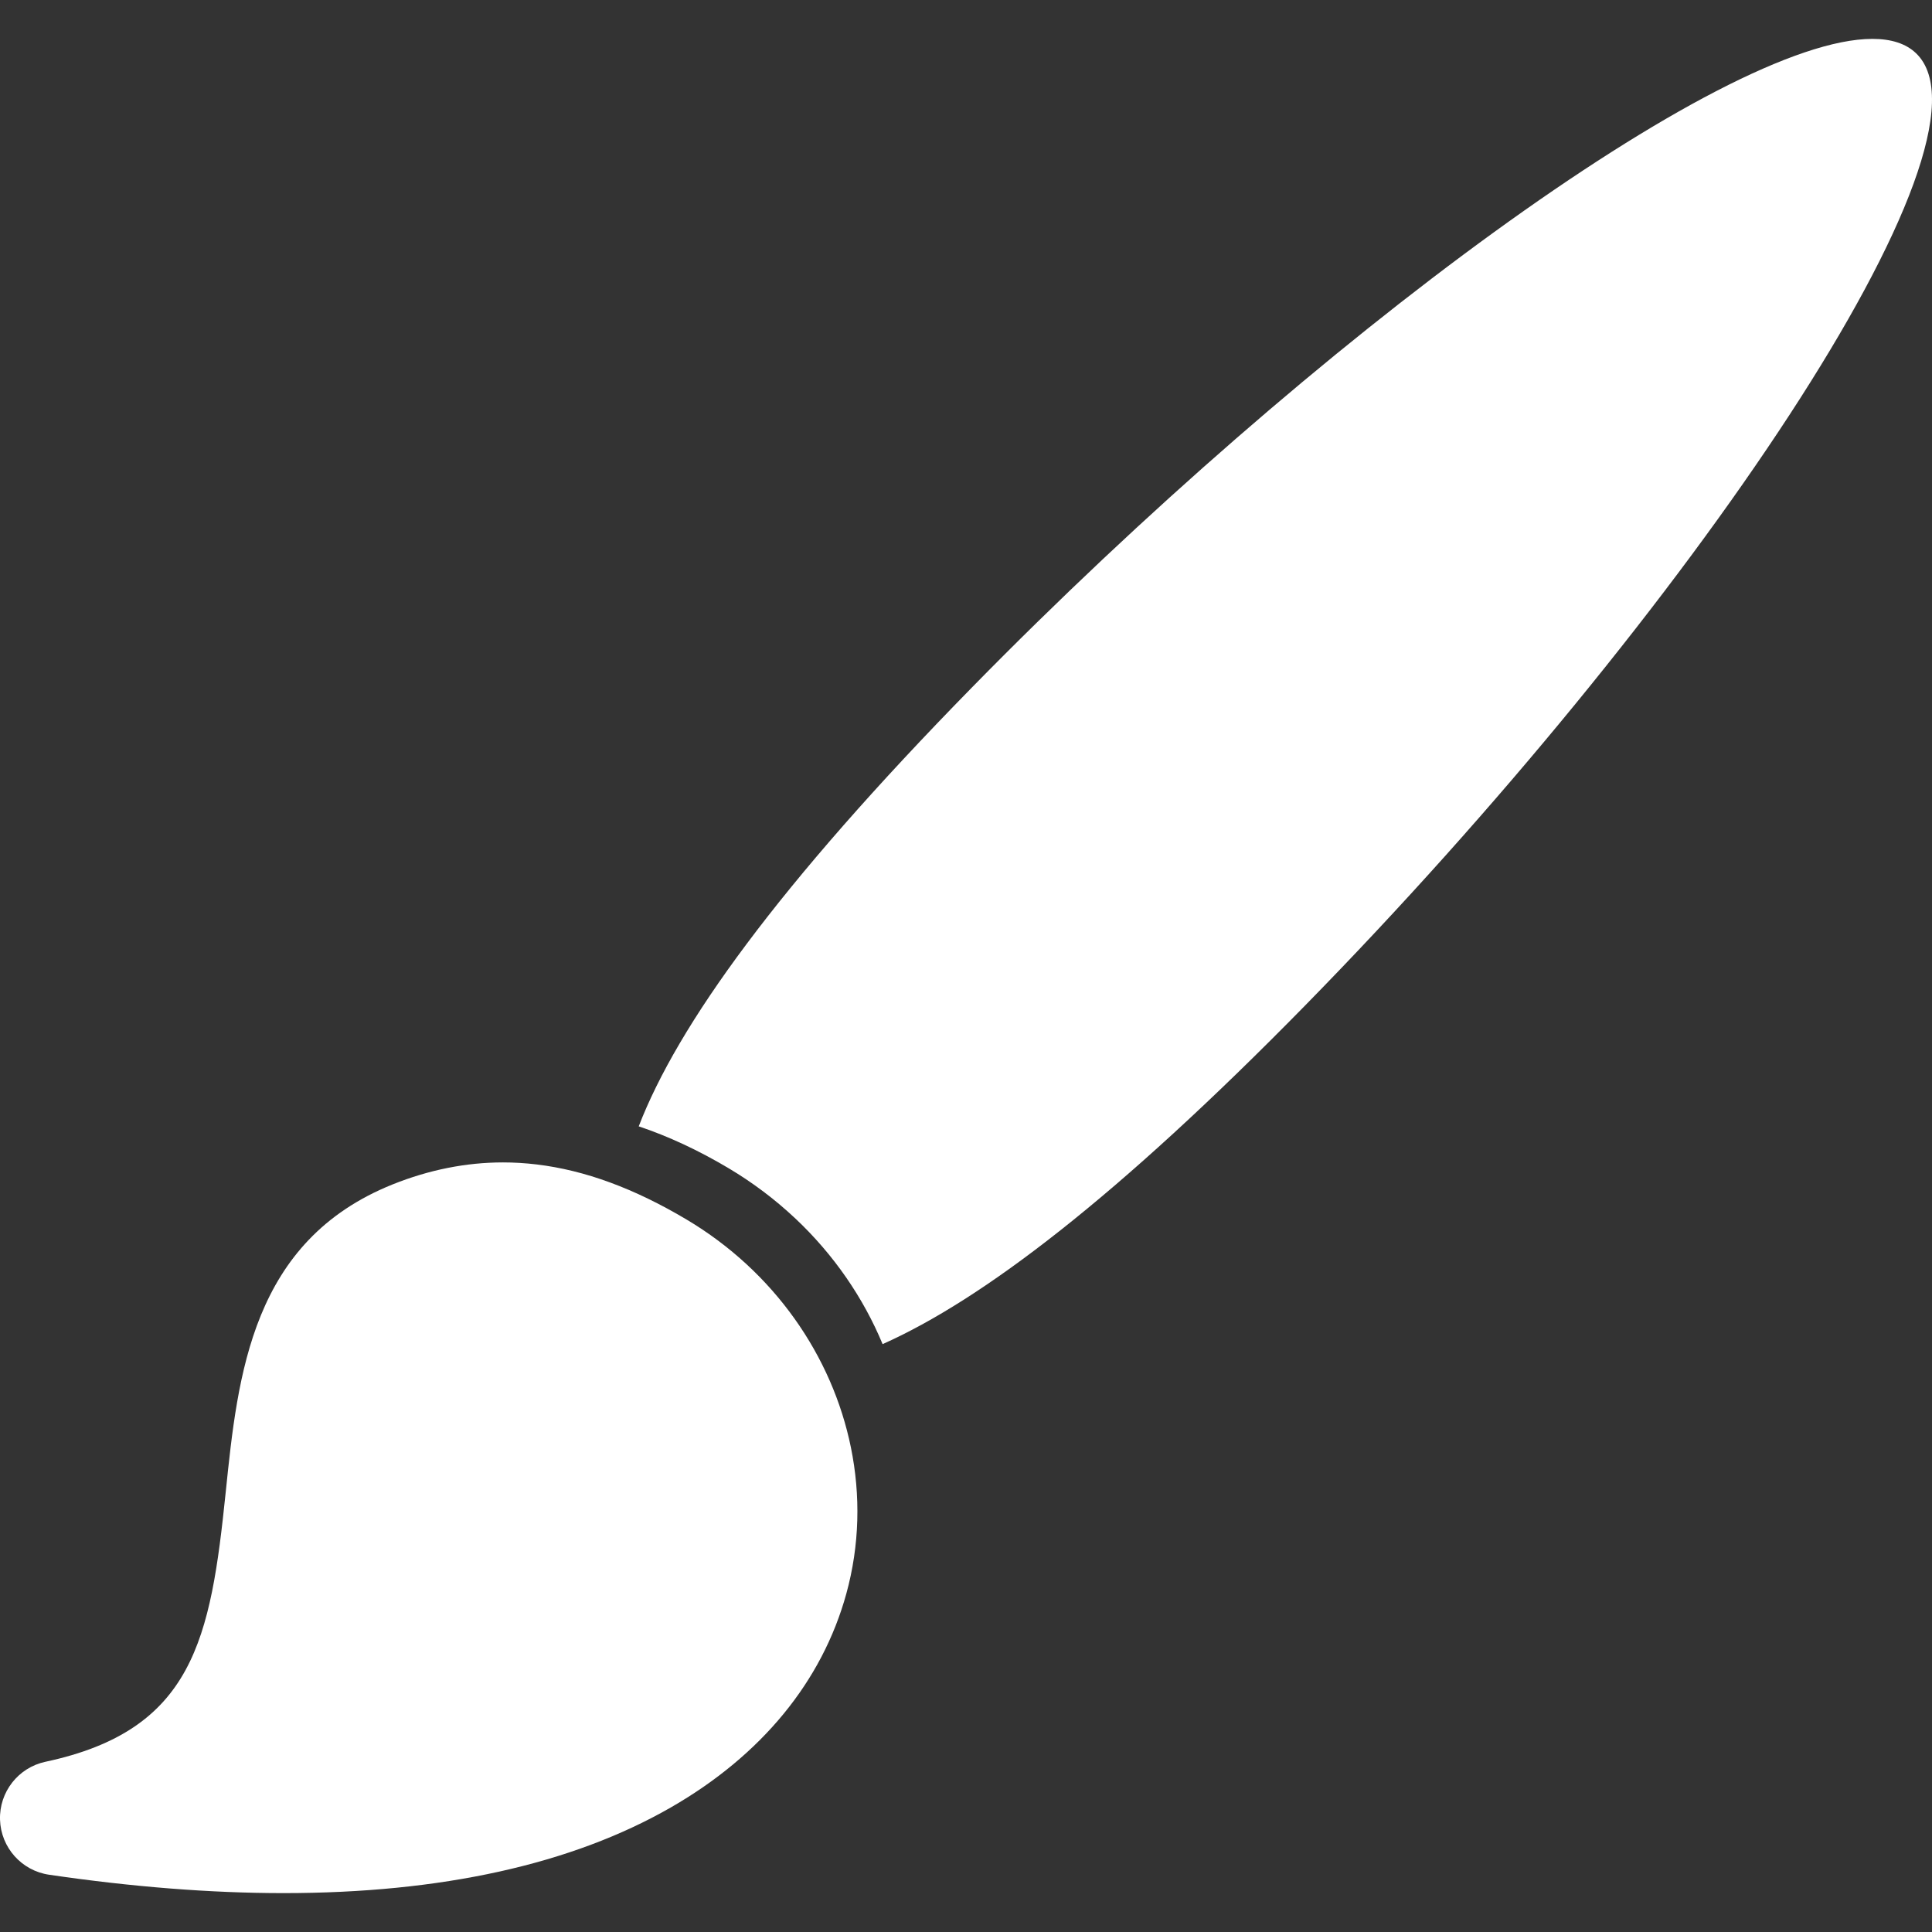 <?xml version="1.0" encoding="iso-8859-1"?>
<!-- Generator: Adobe Illustrator 18.0.0, SVG Export Plug-In . SVG Version: 6.00 Build 0)  -->
<!DOCTYPE svg PUBLIC "-//W3C//DTD SVG 1.1//EN" "http://www.w3.org/Graphics/SVG/1.1/DTD/svg11.dtd">
<svg fill="#fff" version="1.1" id="Capa_1" xmlns="http://www.w3.org/2000/svg" xmlns:xlink="http://www.w3.org/1999/xlink" x="0px" y="0px"
	 viewBox="0 0 422.555 422.555" style="enable-background:new 0 0 422.555 422.555;" xml:space="preserve">
<rect x="0" y="0" width="422.555" height="422.555" fill="#333333" stroke="none"/>
<g>
	<path d="M419.061,11.643c-2.223-2.127-5.45-3.139-9.544-3.139c-32.927,0-122.005,65.392-196.859,141.77
		c-42.696,43.557-64.478,74.066-72.961,96.074c6.455,2.162,13.001,5.199,19.671,9.167c5.219,3.105,10.092,6.77,14.468,10.88
		c0.006,0.002,0.008,0.004,0.014,0.006c8.528,8.007,14.971,17.444,19.188,27.578c21.773-9.709,51.271-32.1,92.405-74.059
		C369.608,134.048,439.164,30.877,419.061,11.643z"/>
	<path d="M150.175,266.736c-11.455-6.818-22.257-10.794-32.808-12.057c-2.466-0.295-4.918-0.443-7.361-0.443
		c-8.065,0-16.189,1.62-24.149,4.817c-30.825,12.389-33.835,41.568-36.491,67.315c-3.306,32.045-6.979,52.036-39.43,58.957
		c-5.942,1.268-10.125,6.608-9.93,12.682c0.195,6.074,4.711,11.136,10.723,12.02c18.16,2.67,35.401,4.023,51.246,4.024
		c0.004,0,0.007,0,0.011,0c34.558,0,63.052-6.296,84.689-18.712c19.855-11.393,33.144-27.572,38.43-46.788
		c2.911-10.582,3.135-21.488,1.005-31.951C182.025,296.534,169.276,278.103,150.175,266.736z"/>
</g>
<g>
</g>
<g>
</g>
<g>
</g>
<g>
</g>
<g>
</g>
<g>
</g>
<g>
</g>
<g>
</g>
<g>
</g>
<g>
</g>
<g>
</g>
<g>
</g>
<g>
</g>
<g>
</g>
<g>
</g>
</svg>
